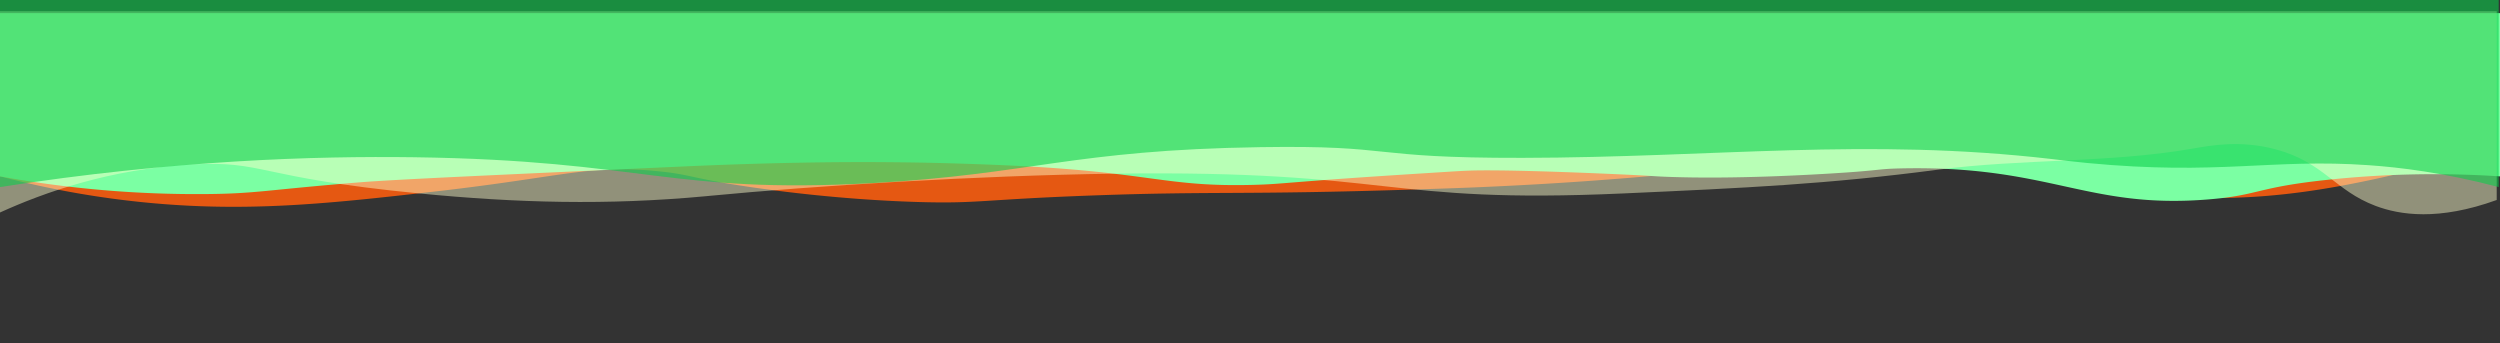 <svg id="レイヤー_1" data-name="レイヤー 1" xmlns="http://www.w3.org/2000/svg" viewBox="0 0 3800 522"><rect x="0" y="0" width="3800" height="522" fill="#333333" stroke="none"/><defs><style>.cls-1{fill:#e55812;}.cls-2{fill:#7bffa3;}.cls-3,.cls-8{fill:#ffc;}.cls-3{opacity:0.46;}.cls-4{opacity:0.58;}.cls-5{fill:#09ce4a;}.cls-6{fill:#f60;}.cls-7{fill:none;stroke:#ff0;stroke-miterlimit:10;}</style></defs><title>header-image-3</title><path class="cls-1" d="M3798,185.5a1705.71,1705.71,0,0,1-237,62c-362.49,67.42-449.83-69.52-843-35-87.55,7.69-233,27.37-468.82,37.5-32.28,1.39-55.32,2.13-98.18,3.5-265.23,8.49-302,2.37-487,9-173.5,6.22-176.54,12.88-270,10-122.27-3.76-226.45-18.52-266.79-24.66-72.35-11-79.69-17-120.21-21.34-110.88-12-143.8,7.05-345,30C508.75,274,389.7,287,246,275.5a1398.79,1398.79,0,0,1-246-42L3,.5H3798Z" transform="translate(0 34.5)"/><path class="cls-2" d="M3800,233.59a1530.51,1530.51,0,0,0-259,4.91c-112.17,11.66-106.18,23.6-183,30-186.53,15.53-241.41-52.32-470-47-36.65.85-27.24,3.17-112.89,8.18-129.67,7.58-205.38,5.74-234.11,4.82-30.36-1-20.79-1.34-79-4-17.08-.78-144.31-6.6-212-6-23.1.21-39.36,1.53-75.21,3.76-224.57,14-220.88,17-269.79,18.24-133.22,3.43-154-18.82-361-29-66.23-3.26-132.88-4.63-132.88-4.63-39.28-.77-76-1.06-110.75-1-119.08.29-229,5.19-260.37,6.61-292.87,13.23-440.34,19.93-491,24-145.88,11.71-157.79,17.34-236,18A1670,1670,0,0,1,0,233.59V-14.5H3800Z" transform="translate(0 34.5)"/><path class="cls-3" d="M3795,269.5c-88.83,32.08-147.43,22.73-184,9-62.35-23.41-78.53-66.29-152-86-53.42-14.33-97.52-6.11-127-1-127.54,22.09-258.67,15.1-387,32-167.39,22.05-293.51,27.73-477,36-368.38,16.6-345-35.91-775-30-208.81,2.87-457,18.58-613,33.55l-7.71.74C922.49,277.73,785.68,274,637,259.5c-249.68-24.41-233.84-50.13-346-44-124.14,6.79-224.36,42.72-291,73v-306H3795Z" transform="translate(0 34.5)"/><g class="cls-4"><path class="cls-5" d="M3798,249.84c-83.12-22-151.33-30-197.17-33.21-147.6-10.5-227.84,15.77-427.83-3.34-24.23-2.32-35.76-3.92-55.2-6.16-281.28-32.44-510-2.23-803.82-1.69-239.69.44-188.95-19.48-398-16.27-287,4.39-347.83,41.41-591.32,54.73C1018,260.67,980.52,209.29,629,204.51c-149.31-2-365.18,4.23-629,45.33V-34.5H3798Z" transform="translate(0 34.5)"/></g><path class="cls-5" d="M2728,632.5" transform="translate(0 34.5)"/><path class="cls-1" d="M2083,545.5" transform="translate(0 34.5)"/><path class="cls-2" d="M2790,396.5" transform="translate(0 34.5)"/><path class="cls-6" d="M2870,520.5" transform="translate(0 34.5)"/><path class="cls-5" d="M3188,134.5" transform="translate(0 34.5)"/><path class="cls-2" d="M3019,676.5" transform="translate(0 34.5)"/><path class="cls-7" d="M1758.5,222" transform="translate(0 34.5)"/><path class="cls-2" d="M867,265.5" transform="translate(0 34.5)"/><path class="cls-5" d="M3252,498.5" transform="translate(0 34.5)"/><path class="cls-8" d="M1041,1609.5" transform="translate(0 34.5)"/><path class="cls-8" d="M544,194.5" transform="translate(0 34.5)"/><path class="cls-8" d="M2727,483.5" transform="translate(0 34.5)"/><path class="cls-2" d="M1264,368.5" transform="translate(0 34.5)"/><path class="cls-2" d="M1487,245.5" transform="translate(0 34.5)"/><path class="cls-2" d="M1669,471.5" transform="translate(0 34.5)"/><path class="cls-5" d="M2199,487.5l-100-226" transform="translate(0 34.5)"/><path class="cls-8" d="M948,278.5" transform="translate(0 34.5)"/><path class="cls-8" d="M1142,395.5" transform="translate(0 34.5)"/><path class="cls-1" d="M1313,353.5" transform="translate(0 34.5)"/><path class="cls-1" d="M1138,431.5" transform="translate(0 34.5)"/><path class="cls-8" d="M277,246.5" transform="translate(0 34.5)"/><path class="cls-1" d="M950,376.5" transform="translate(0 34.5)"/><path class="cls-2" d="M836,304.5" transform="translate(0 34.5)"/><path class="cls-2" d="M903,260.5" transform="translate(0 34.5)"/><path class="cls-8" d="M457,218.5" transform="translate(0 34.5)"/><path class="cls-8" d="M659,354.5" transform="translate(0 34.5)"/><path class="cls-8" d="M2807,329.5" transform="translate(0 34.5)"/><path class="cls-8" d="M1704,340.5" transform="translate(0 34.5)"/><path class="cls-8" d="M734,344.5" transform="translate(0 34.5)"/></svg>